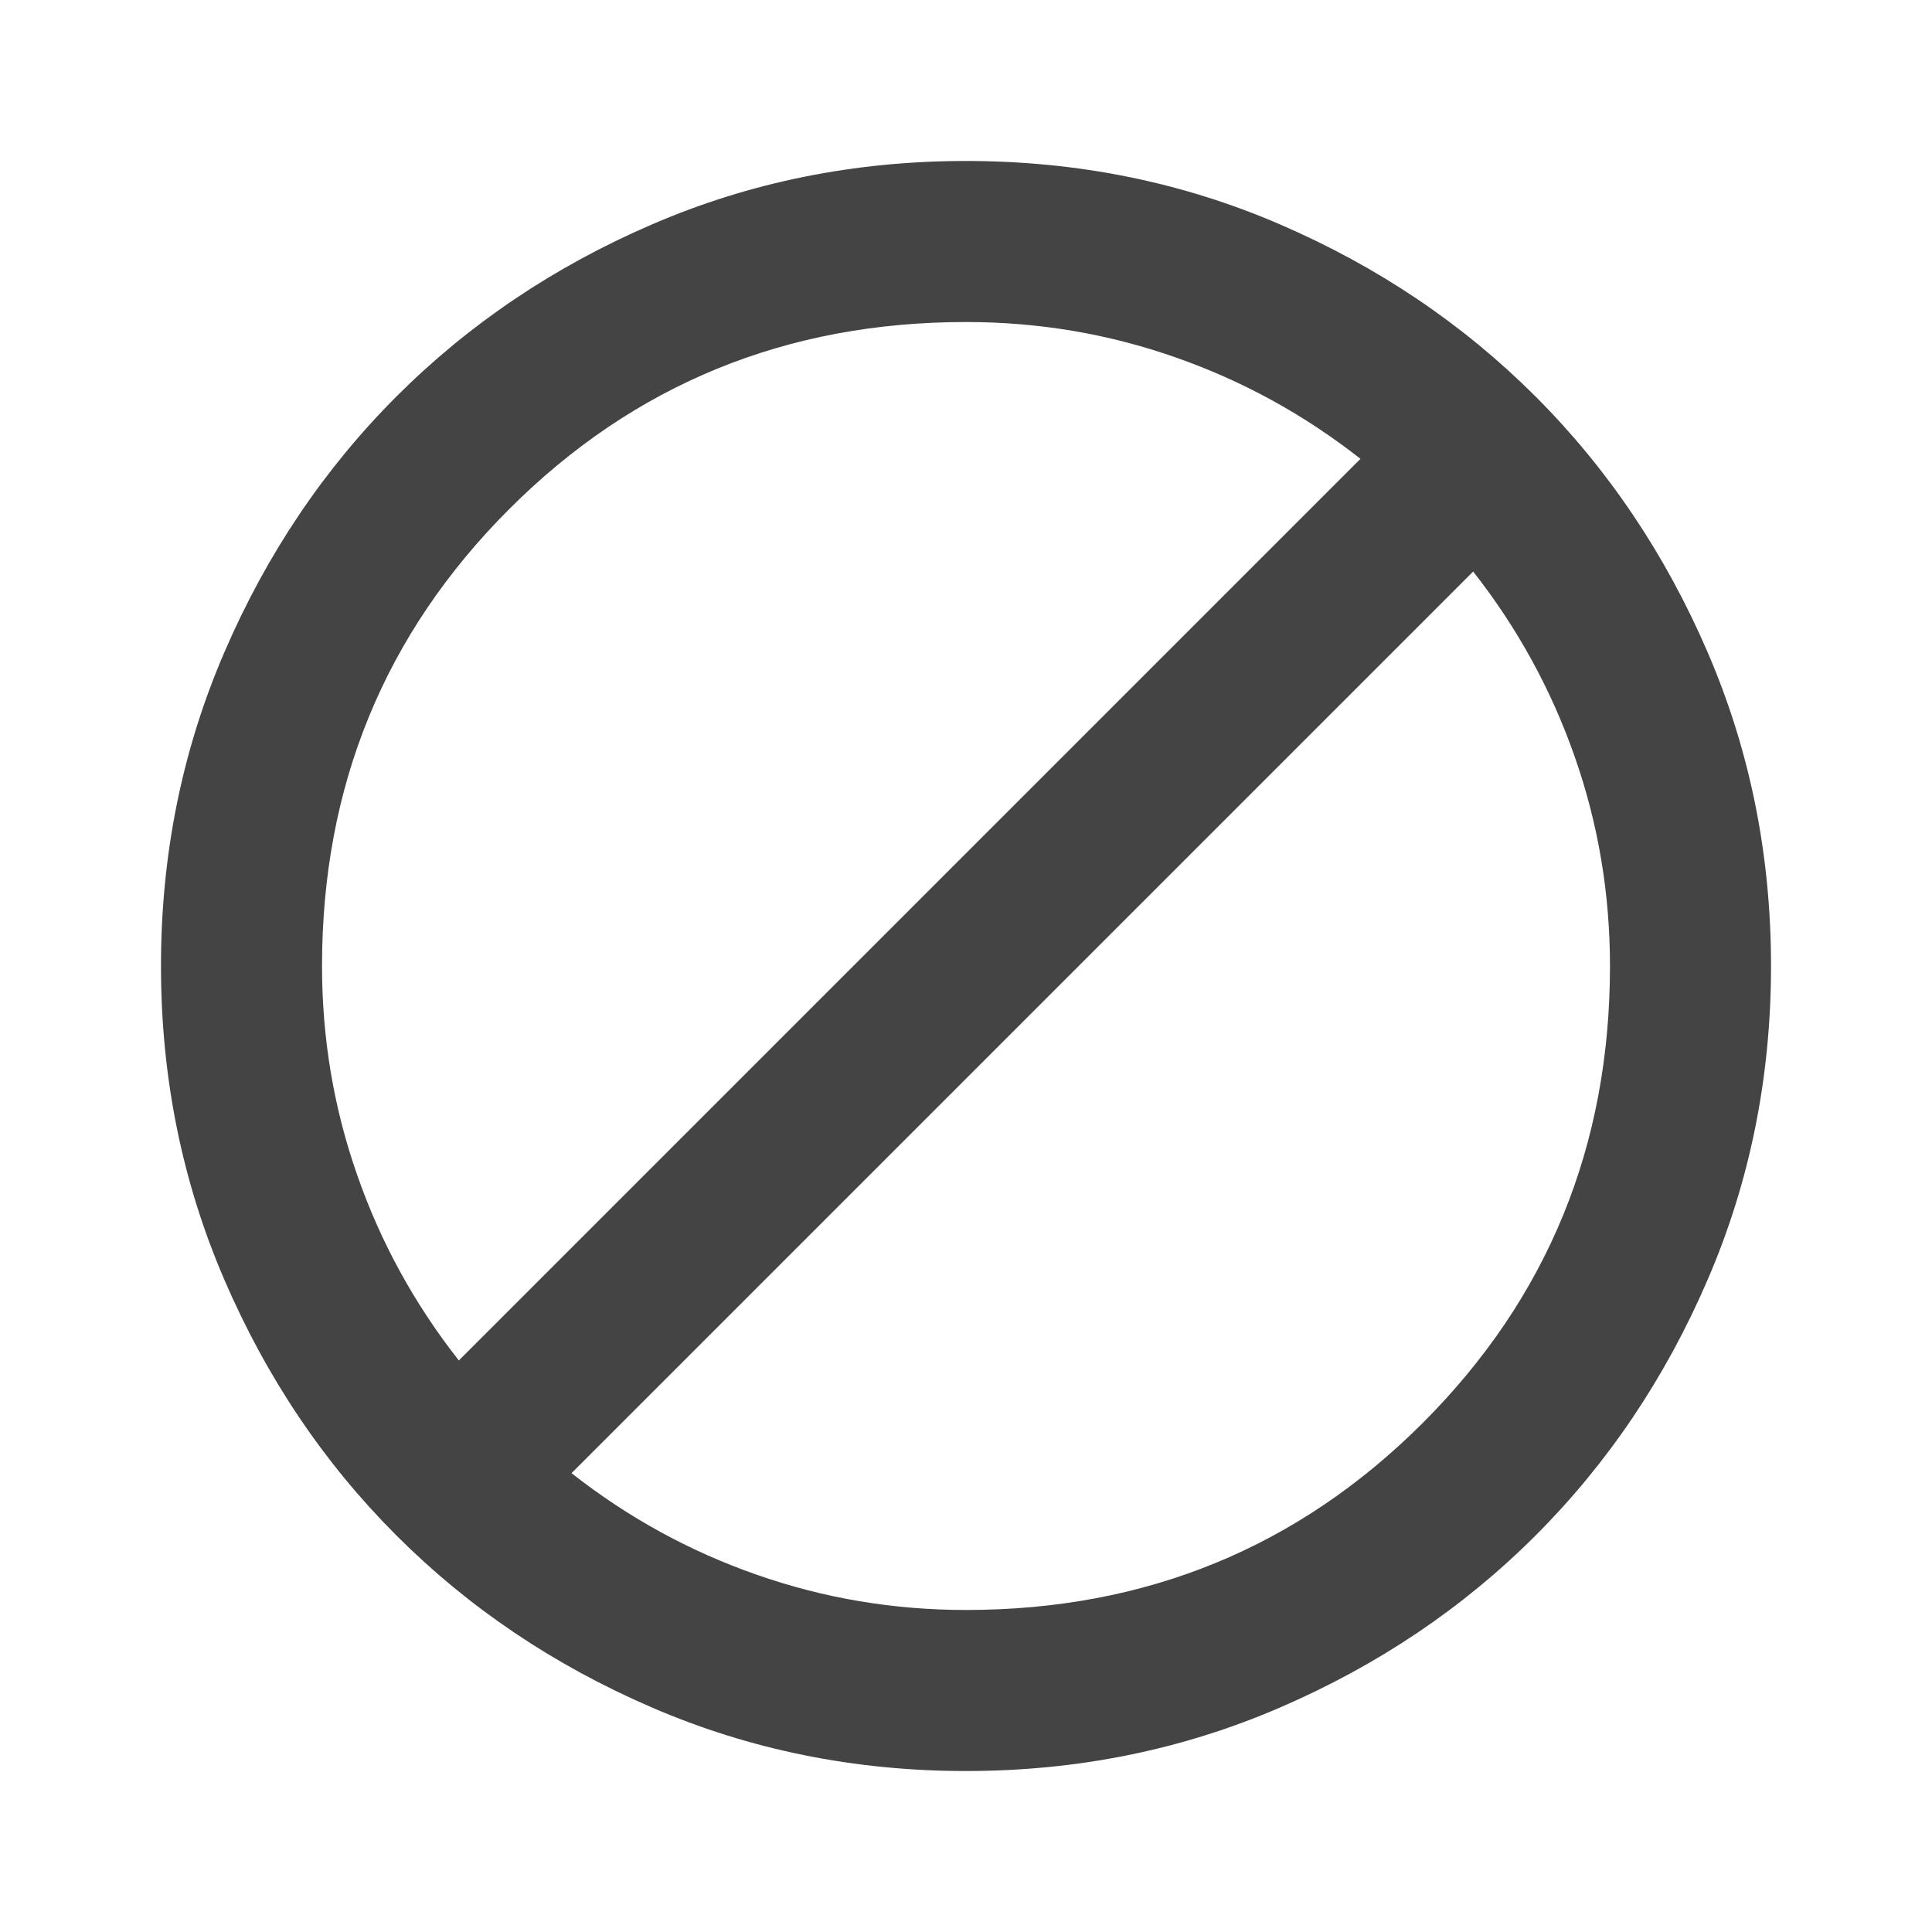 <svg width="28" height="28" viewBox="0 0 28 28" fill="none" xmlns="http://www.w3.org/2000/svg">
<path d="M14 25.667C12.386 25.667 10.869 25.36 9.45 24.747C8.03 24.135 6.796 23.304 5.746 22.254C4.696 21.204 3.865 19.97 3.253 18.55C2.64 17.131 2.333 15.614 2.333 14C2.333 12.386 2.64 10.87 3.253 9.45C3.865 8.031 4.696 6.796 5.746 5.746C6.796 4.696 8.03 3.864 9.45 3.252C10.869 2.639 12.386 2.333 14 2.333C15.614 2.333 17.131 2.639 18.55 3.252C19.969 3.864 21.204 4.696 22.254 5.746C23.304 6.796 24.135 8.031 24.747 9.45C25.36 10.87 25.667 12.386 25.667 14C25.667 15.614 25.36 17.131 24.747 18.55C24.135 19.97 23.304 21.204 22.254 22.254C21.204 23.304 19.969 24.135 18.55 24.747C17.131 25.36 15.614 25.667 14 25.667ZM14 23.333C16.605 23.333 18.812 22.429 20.621 20.621C22.429 18.813 23.333 16.606 23.333 14C23.333 12.95 23.163 11.939 22.822 10.967C22.482 9.995 21.992 9.1 21.35 8.283L8.283 21.35C9.1 21.992 9.994 22.483 10.967 22.822C11.939 23.163 12.95 23.333 14 23.333ZM6.65 19.717L19.717 6.65C18.9 6.008 18.006 5.518 17.033 5.178C16.061 4.837 15.05 4.667 14 4.667C11.394 4.667 9.187 5.571 7.379 7.379C5.571 9.188 4.667 11.395 4.667 14C4.667 15.05 4.837 16.061 5.178 17.033C5.517 18.006 6.008 18.9 6.65 19.717Z" fill="#444444"/>
</svg>

